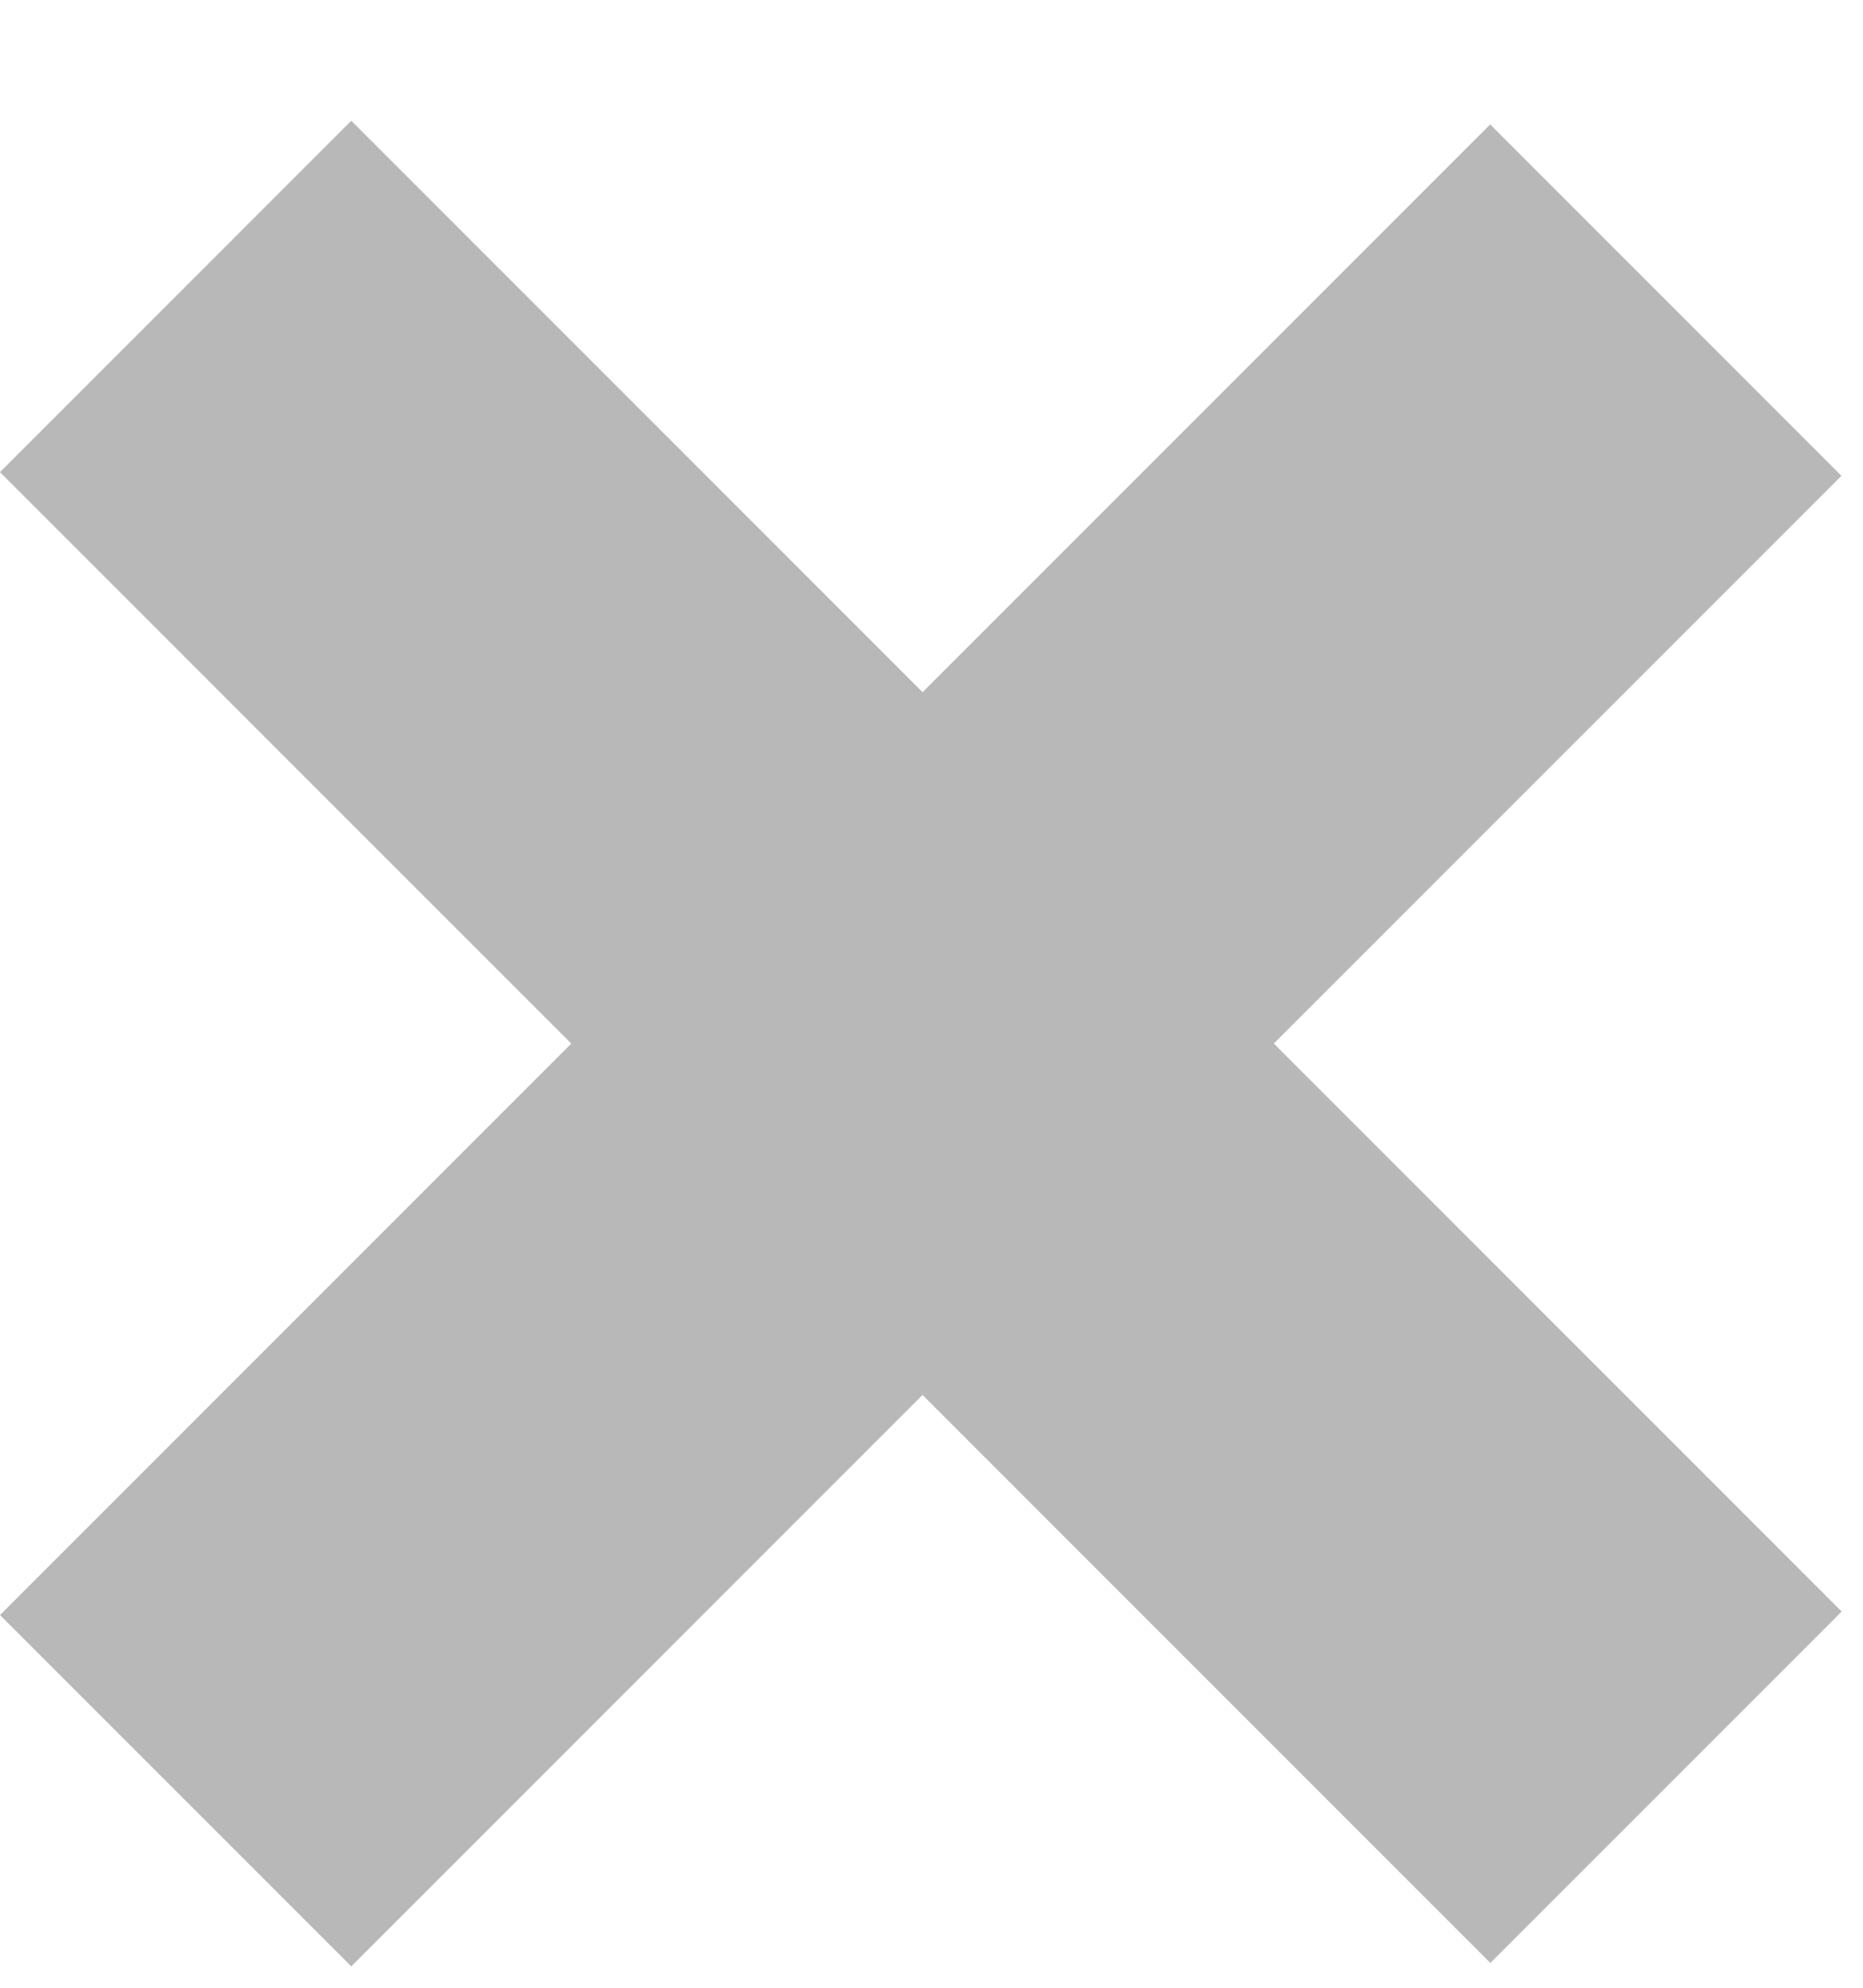 <svg width="15" height="16" viewBox="0 0 15 16" fill="none" xmlns="http://www.w3.org/2000/svg">
<g opacity="0.5">
<line x1="1.414" y1="2.386" x2="13.414" y2="14.386" stroke="#727272" stroke-width="4"/>
<line y1="-2" x2="16.971" y2="-2" transform="matrix(0.707 -0.707 -0.707 -0.707 0 13)" stroke="#727272" stroke-width="4"/>
</g>
</svg>
